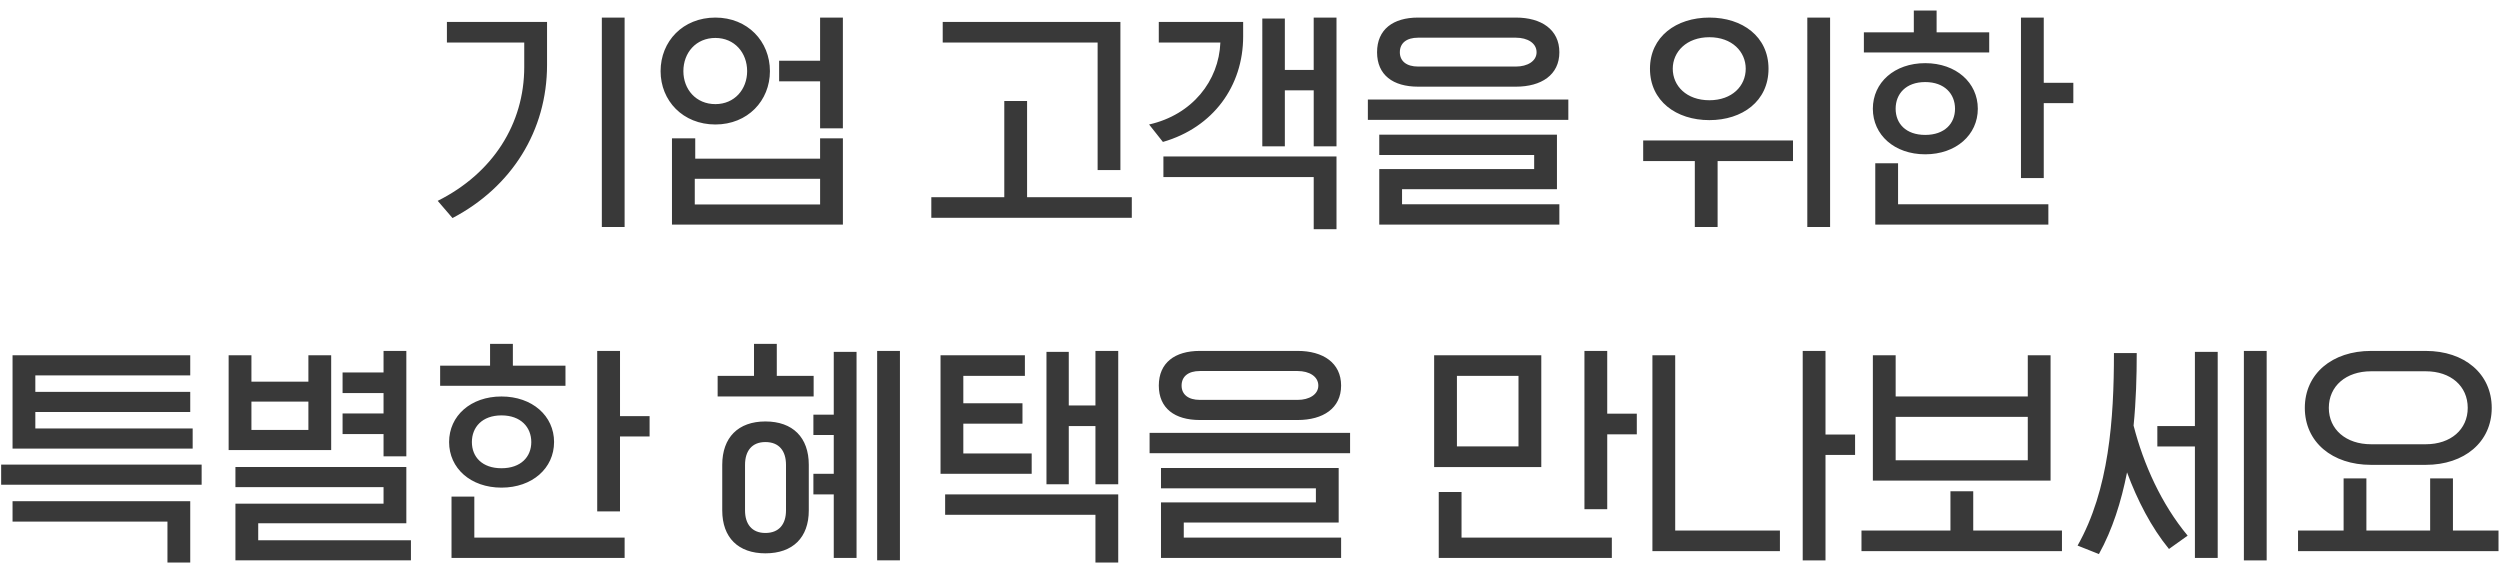 <svg width="165" height="38" fill="none" xmlns="http://www.w3.org/2000/svg"><path d="M29.497 1.448h6.608V4.28c0 4.352-2.336 8.064-6.24 10.112l-.976-1.136c3.647-1.824 5.711-5.088 5.711-8.832V2.808h-5.104v-1.36zm11.727-.288v13.824h-1.503V1.16h1.504zm14.407 7.968v5.696H44.35V9.128h1.536v1.344h8.24V9.128h1.504zM43.599 4.696c0-1.968 1.472-3.536 3.616-3.536 2.128 0 3.6 1.568 3.6 3.536 0 1.952-1.472 3.52-3.6 3.52-2.144 0-3.616-1.568-3.616-3.52zM55.63 1.16v7.312h-1.504V5.368h-2.704v-1.36h2.704V1.16h1.504zM45.103 4.696c0 1.2.832 2.176 2.112 2.176 1.264 0 2.096-.976 2.096-2.176 0-1.216-.832-2.192-2.096-2.192-1.28 0-2.112.976-2.112 2.192zm.752 8.8h8.272V11.8h-8.272v1.696zm28.092-2.272h-1.504V2.808H62.219v-1.36h11.728v9.776zm.752 1.792v1.36H61.467v-1.36h4.816V6.664h1.504v6.352h6.912zM88.209 1.16v8.496h-1.504V5.96H84.8v3.696h-1.488V1.224H84.8v3.392h1.904V1.16h1.504zm0 9.168v4.8h-1.504v-3.44h-9.92v-1.36h11.424zM76.48 1.448h5.568v.96c0 3.264-1.968 6-5.296 6.96l-.912-1.152c2.848-.64 4.608-2.88 4.704-5.408H76.48v-1.36zm26.438 12.032v1.344H91.031V11.16h10.224v-.928H91.031V8.888h11.728v3.6H92.535v.992h10.384zm-12.64-6.912h13.232v1.344H90.279V6.568zm3.312-2.176h6.464c.752 0 1.36-.352 1.36-.944 0-.608-.608-.96-1.36-.96H93.59c-.752 0-1.2.352-1.2.96 0 .592.448.944 1.2.944zm0-3.232h6.464c1.664 0 2.864.784 2.864 2.288 0 1.504-1.2 2.272-2.864 2.272H93.59c-1.648 0-2.704-.768-2.704-2.272 0-1.504 1.056-2.288 2.704-2.288zm23.132 3.376c0 2.144-1.728 3.392-3.904 3.392-2.192 0-3.92-1.264-3.92-3.392 0-2.112 1.728-3.376 3.92-3.376 2.176 0 3.904 1.248 3.904 3.376zm-1.504 0c0-1.12-.896-2.08-2.4-2.08s-2.416.96-2.416 2.08c0 1.136.912 2.08 2.416 2.08s2.4-.944 2.4-2.08zm5.568-3.376v13.824h-1.504V1.16h1.504zm-2.448 8.112v1.36h-4.976v4.352h-1.504v-4.352h-3.408v-1.36h9.888zm12.198-2.096c0 1.728-1.44 3.008-3.472 3.008s-3.456-1.28-3.456-3.008 1.424-3.008 3.456-3.008 3.472 1.28 3.472 3.008zm4.656 6.304v1.344h-11.424v-4.048h1.504v2.704h9.92zm1.648-8.016v1.344h-1.952v4.944h-1.504V1.16h1.504v4.304h1.952zm-5.552-3.328v1.328h-8.272V2.136h3.296V.696h1.504v1.44h3.472zm-2.256 5.04c0-.976-.688-1.76-1.968-1.76s-1.952.784-1.952 1.76.672 1.728 1.952 1.728c1.28 0 1.968-.752 1.968-1.728zM.076 30.664h13.232v1.328H.076v-1.328zm12.48 6.464h-1.504v-2.704H.828V33.08h11.728v4.048zm.16-8.848v1.328H.828v-6.16h11.728v1.328H2.332v1.088h10.224v1.328H2.332v1.088h10.384zm14.406 7.376v1.328H15.538V33.24h9.776v-1.088h-9.776v-1.328h11.28v3.712h-9.776v1.12h10.08zm-5.264-12.208v6.256H15.09v-6.256h1.504v1.744h3.76v-1.744h1.504zm4.96-.288v6.96h-1.504v-1.472H22.61v-1.36h2.704v-1.344H22.61v-1.36h2.704V23.16h1.504zm-10.224 5.216h3.76v-1.872h-3.76v1.872zm19.974.8c0 1.728-1.44 3.008-3.471 3.008-2.033 0-3.457-1.28-3.457-3.008s1.424-3.008 3.456-3.008c2.033 0 3.473 1.28 3.473 3.008zm4.657 6.304v1.344H29.8v-4.048h1.505v2.704h9.92zm1.648-8.016v1.344H40.92v4.944h-1.504V23.16h1.505v4.304h1.952zm-5.552-3.328v1.328h-8.272v-1.328h3.295v-1.44h1.505v1.44h3.472zm-2.256 5.04c0-.976-.688-1.76-1.968-1.76s-1.953.784-1.953 1.76.673 1.728 1.953 1.728 1.968-.752 1.968-1.728zM53.38 30.68v3.008c0 1.792-1.056 2.832-2.864 2.832-1.792 0-2.848-1.04-2.848-2.832V30.68c0-1.808 1.056-2.864 2.848-2.864 1.808 0 2.864 1.056 2.864 2.864zm3.152-7.456v13.6h-1.504v-4.192h-1.344v-1.36h1.344v-2.56h-1.344v-1.344h1.344v-4.144h1.504zm2.864 13.76h-1.504V23.16h1.504v13.824zm-7.52-3.296V30.68c0-.912-.448-1.504-1.36-1.504-.896 0-1.344.592-1.344 1.504v3.008c0 .896.448 1.488 1.344 1.488.912 0 1.36-.592 1.36-1.488zm1.824-8.88v1.36h-6.336v-1.36h2.4v-2.112h1.504v2.112H53.7zm20.103 7.824v4.496h-1.504v-3.152h-9.92v-1.344h11.424zm-5.712-2.704v1.344h-6.016v-7.824h5.568v1.36h-4.064v1.808h3.904v1.344h-3.904v1.968h4.512zm5.712-6.768v8.8h-1.504v-3.84h-1.76v3.84h-1.472v-8.736h1.472v3.536h1.76v-3.6h1.504zm14.71 12.32v1.344H76.625V33.16h10.224v-.928H76.625v-1.344h11.728v3.6H78.129v.992h10.384zm-12.64-6.912h13.232v1.344H75.873v-1.344zm3.312-2.176h6.464c.752 0 1.36-.352 1.36-.944 0-.608-.608-.96-1.36-.96h-6.464c-.752 0-1.2.352-1.2.96 0 .592.448.944 1.2.944zm0-3.232h6.464c1.664 0 2.864.784 2.864 2.288 0 1.504-1.2 2.272-2.864 2.272h-6.464c-1.648 0-2.704-.768-2.704-2.272 0-1.504 1.056-2.288 2.704-2.288zm28.844 4.144v1.36h-1.952v4.944h-1.504V23.16h1.504v4.144h1.952zm-1.648 8.176v1.344H94.957v-4.352h1.504v3.008h9.92zm-4.656-12.032v7.376h-7.072v-7.376h7.072zm-5.568 6.016h4.064v-4.656h-4.064v4.656zm12.902 6.912V23.448h1.504v11.568h6.912v1.36h-8.416zm11.424-6.352v6.96h-1.504V23.16h1.504v5.52h1.952v1.344h-1.952zm14.854-6.576v8.272h-11.728v-8.272h1.504v2.72h8.72v-2.72h1.504zm-10.224 6.928h8.72v-2.864h-8.72v2.864zm10.976 4.64v1.36h-13.232v-1.36h5.872v-2.592h1.504v2.592h5.856zm2.439 1.552l-1.408-.56c2.08-3.68 2.4-8.336 2.4-12.704h1.504c0 1.568-.048 3.184-.208 4.784.656 2.56 1.84 5.184 3.568 7.264l-1.232.88c-1.168-1.424-2.096-3.232-2.768-5.056-.384 1.936-.96 3.776-1.856 5.392zm11.072.416h-1.504V23.16h1.504v13.824zm-3.232-13.76v13.6h-1.504v-7.36h-2.48V28.12h2.48v-4.896h1.504zm13.734 7.456h-3.616c-2.56 0-4.368-1.504-4.368-3.76s1.808-3.76 4.368-3.76h3.616c2.544 0 4.352 1.504 4.352 3.76s-1.808 3.76-4.352 3.76zm-3.616-1.36h3.616c1.648 0 2.768-.976 2.768-2.4 0-1.44-1.12-2.416-2.768-2.416h-3.616c-1.648 0-2.784.976-2.784 2.416 0 1.424 1.136 2.4 2.784 2.4zm8.416 5.696v1.36H151.67v-1.36h3.008v-3.44h1.504v3.44h4.208v-3.44h1.504v3.44h3.008z" fill="#393939"/></svg>